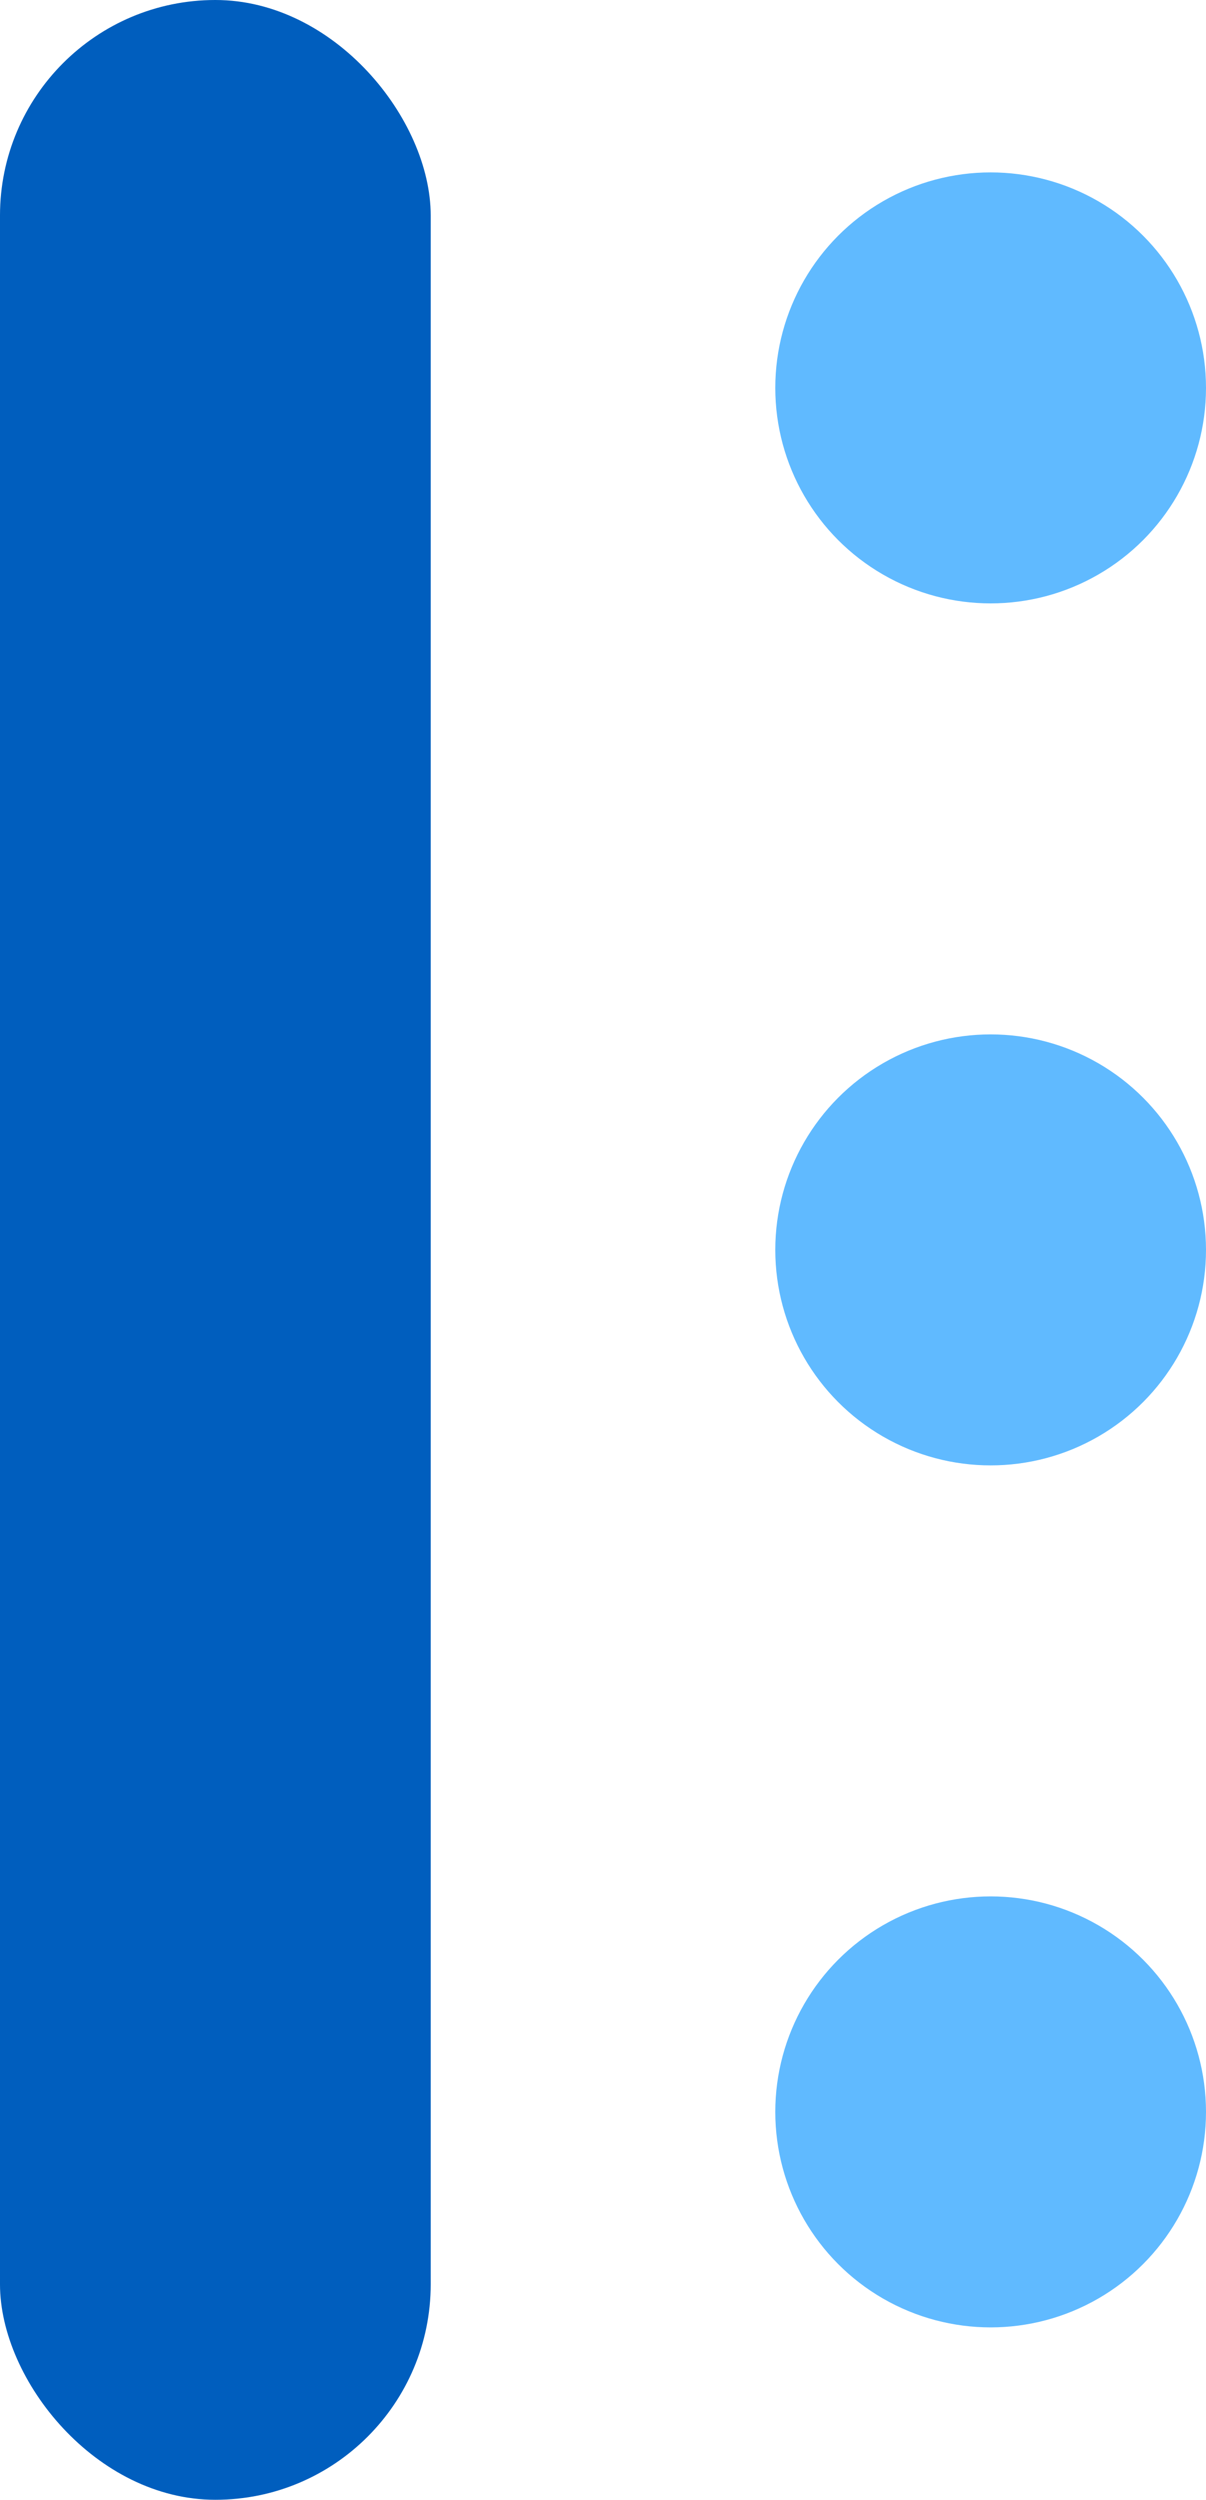 <svg id="heading005_ico01_v4.svg" xmlns="http://www.w3.org/2000/svg" width="14" height="29" viewBox="0 0 14 29">
  <defs>
    <style>
      .cls-1 {
        fill: #005ebe;
      }

      .cls-2 {
        fill: #60baff;
      }
    </style>
  </defs>
  <rect id="角丸長方形_4_のコピー" data-name="角丸長方形 4 のコピー" class="cls-1" width="5" height="29" rx="2.5" ry="2.5"/>
  <circle id="楕円形_5" data-name="楕円形 5" class="cls-2" cx="11.5" cy="24.5" r="2.5"/>
  <circle id="楕円形_5_のコピー_2" data-name="楕円形 5 のコピー 2" class="cls-2" cx="11.5" cy="14.5" r="2.5"/>
  <circle id="楕円形_5_のコピー" data-name="楕円形 5 のコピー" class="cls-2" cx="11.5" cy="4.5" r="2.5"/>
</svg>
